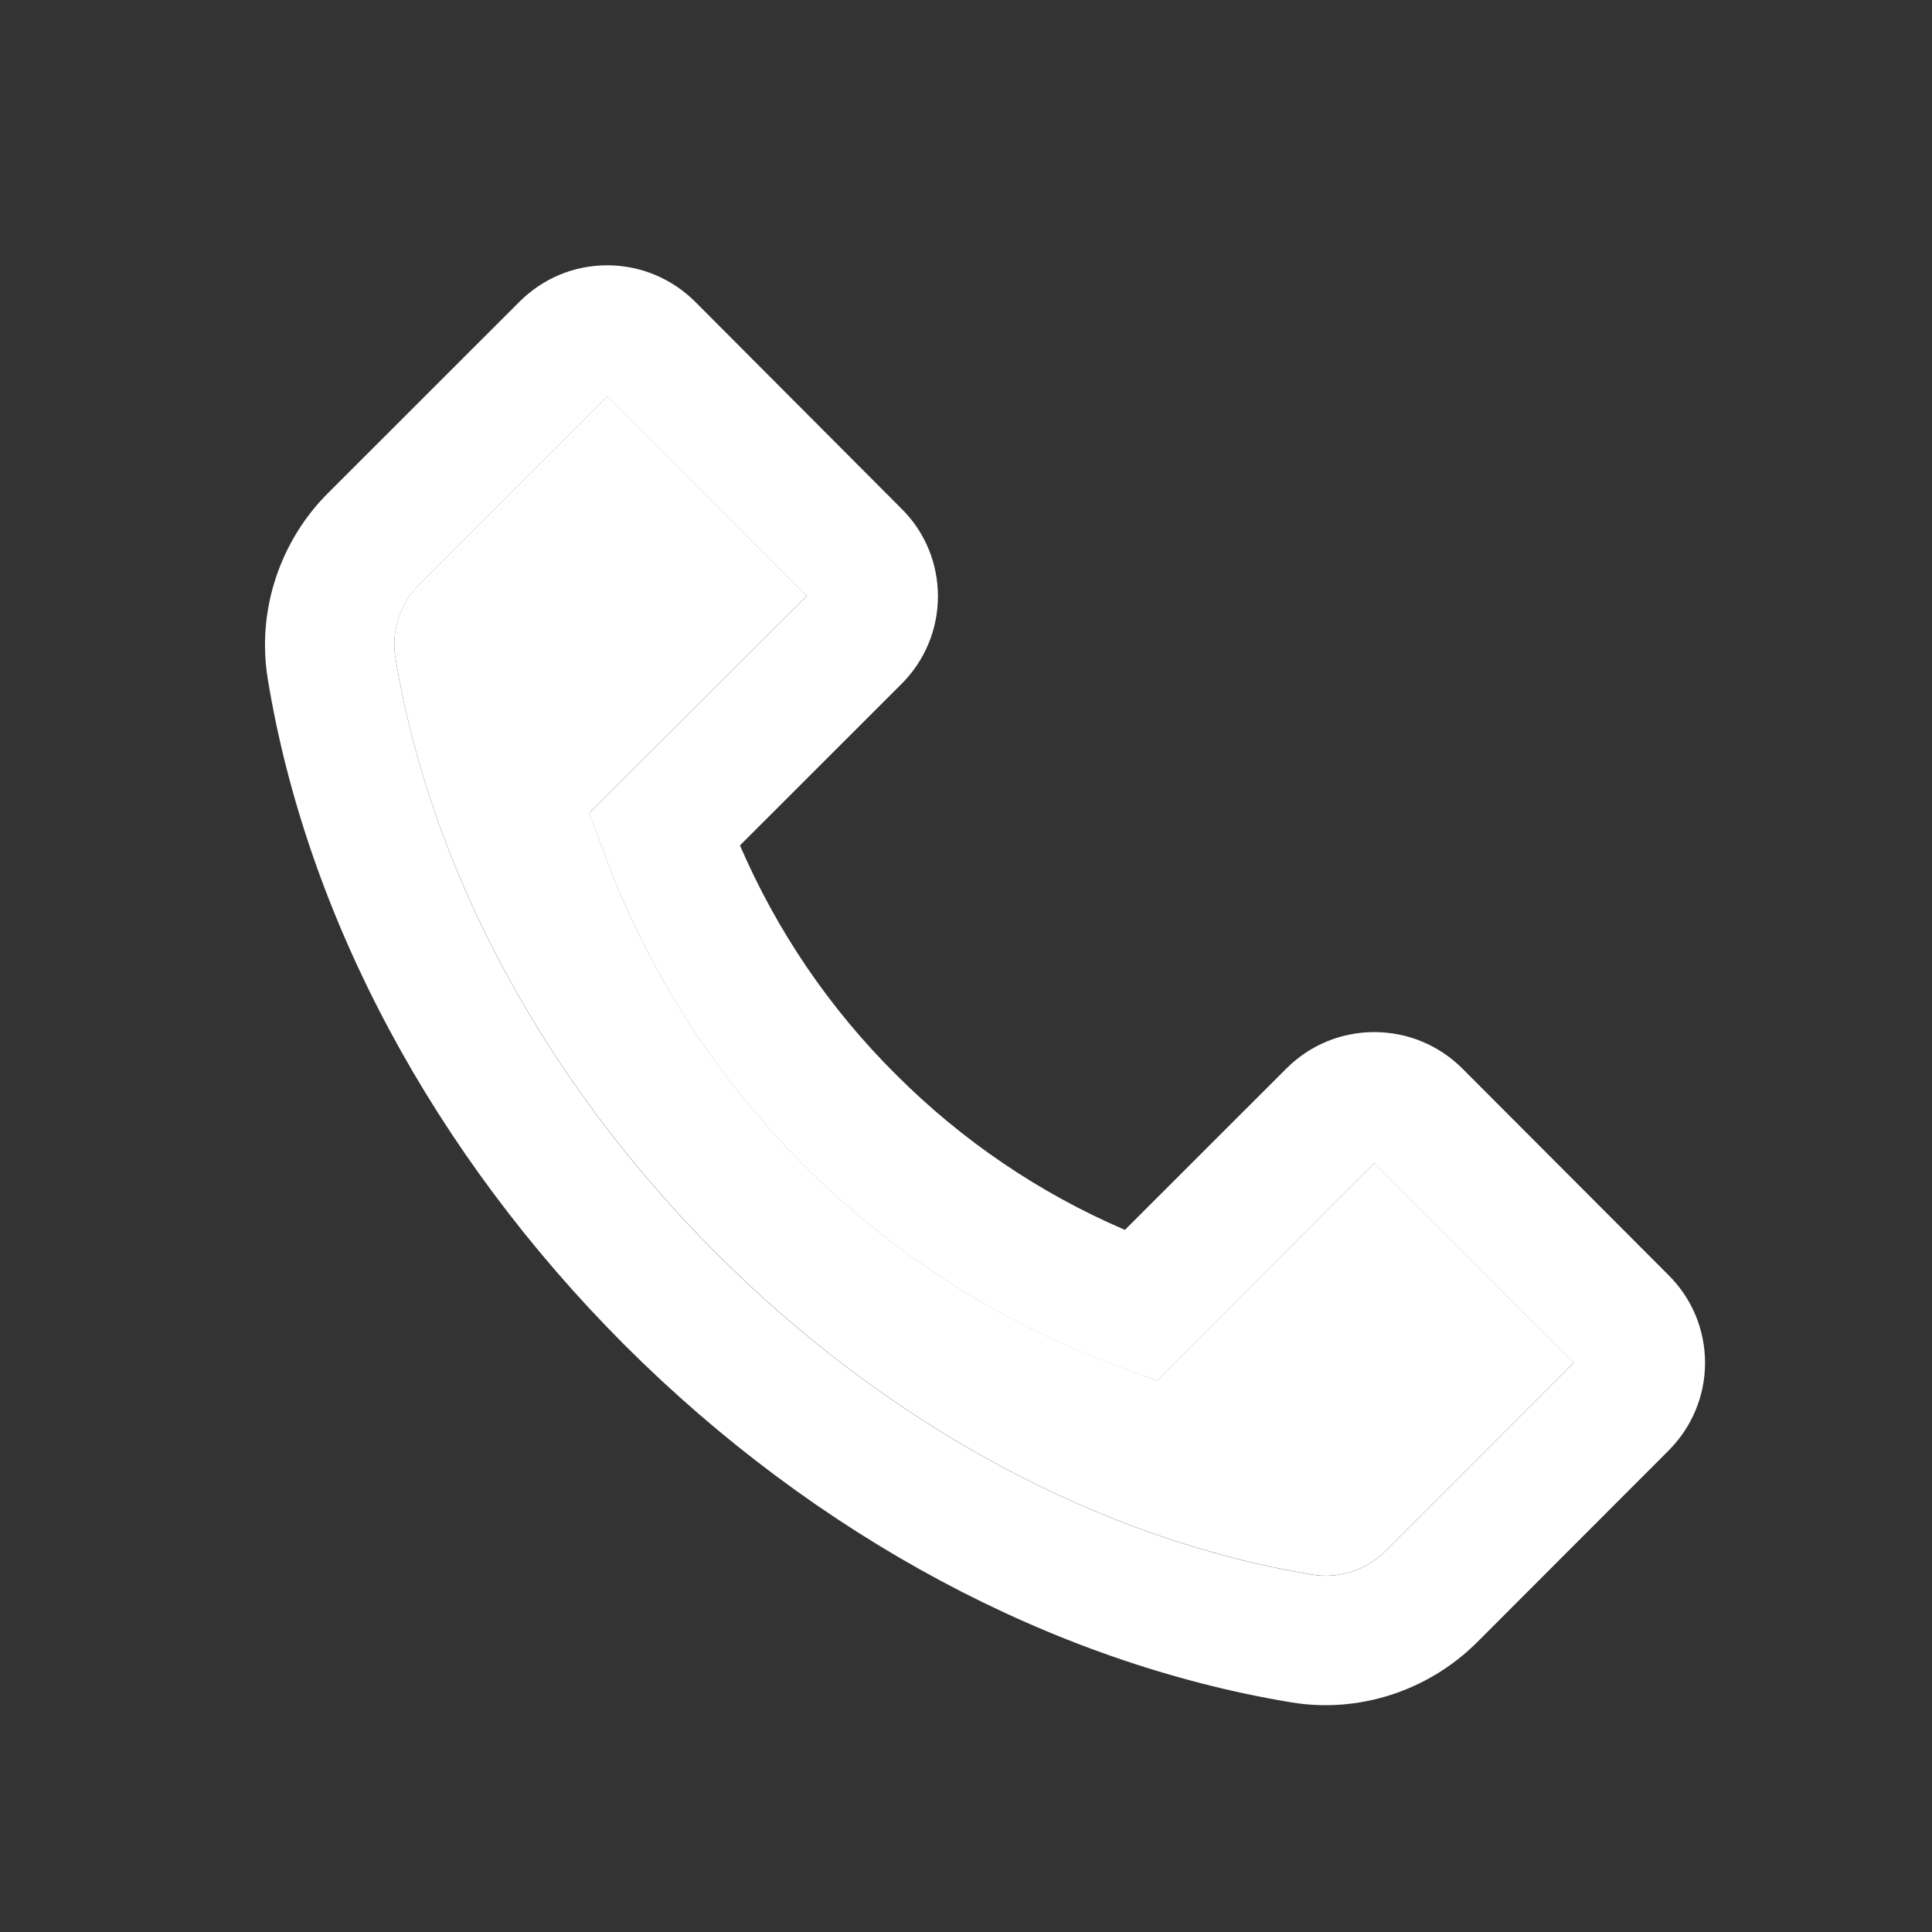 <svg width="19" height="19" viewBox="0 0 19 19" fill="none" xmlns="http://www.w3.org/2000/svg">
<rect x="0" y="0" width="19" height="19" fill="#333333" stroke="none"/>
<path d="M15.477 13.4L13.515 11.439L11.378 13.577L10.996 13.435C9.836 13.009 8.784 12.337 7.91 11.463C7.037 10.59 6.363 9.538 5.937 8.378L5.796 7.996L5.811 7.98L7.935 5.86L5.973 3.898L4.123 5.748C3.933 5.939 3.845 6.208 3.889 6.47C4.234 8.557 5.357 10.637 7.047 12.327C8.737 14.018 10.819 15.14 12.906 15.485C13.168 15.529 13.437 15.441 13.628 15.25L15.477 13.4Z" fill="white"/>
<path d="M14.525 16.152L16.408 14.267C16.638 14.037 16.768 13.729 16.768 13.403C16.768 13.077 16.64 12.769 16.408 12.539L14.382 10.509C14.152 10.279 13.842 10.15 13.516 10.15C13.189 10.15 12.882 10.277 12.65 10.509L11.063 12.095C10.221 11.734 9.456 11.214 8.81 10.566C8.156 9.916 7.641 9.157 7.277 8.314L8.864 6.728C9.095 6.498 9.224 6.19 9.224 5.864C9.224 5.704 9.193 5.545 9.131 5.396C9.069 5.248 8.979 5.114 8.864 5.001L6.838 2.969C6.608 2.739 6.298 2.609 5.972 2.609C5.645 2.609 5.339 2.737 5.107 2.969L3.223 4.852C2.83 5.245 2.606 5.787 2.606 6.342C2.606 6.457 2.615 6.569 2.634 6.682C3.02 9.026 4.268 11.351 6.144 13.229C8.024 15.106 10.35 16.352 12.695 16.741C13.36 16.853 14.045 16.63 14.525 16.152ZM12.905 15.486C10.819 15.141 8.737 14.019 7.047 12.329C5.356 10.638 4.234 8.558 3.889 6.472C3.845 6.21 3.933 5.941 4.123 5.749L5.972 3.9L7.935 5.861L5.811 7.981L5.795 7.997L5.937 8.38C6.363 9.539 7.036 10.592 7.91 11.465C8.783 12.338 9.836 13.011 10.995 13.437L11.378 13.578L13.514 11.44L15.477 13.401L13.628 15.251C13.436 15.442 13.167 15.53 12.905 15.486Z" fill="white"/>
</svg>
